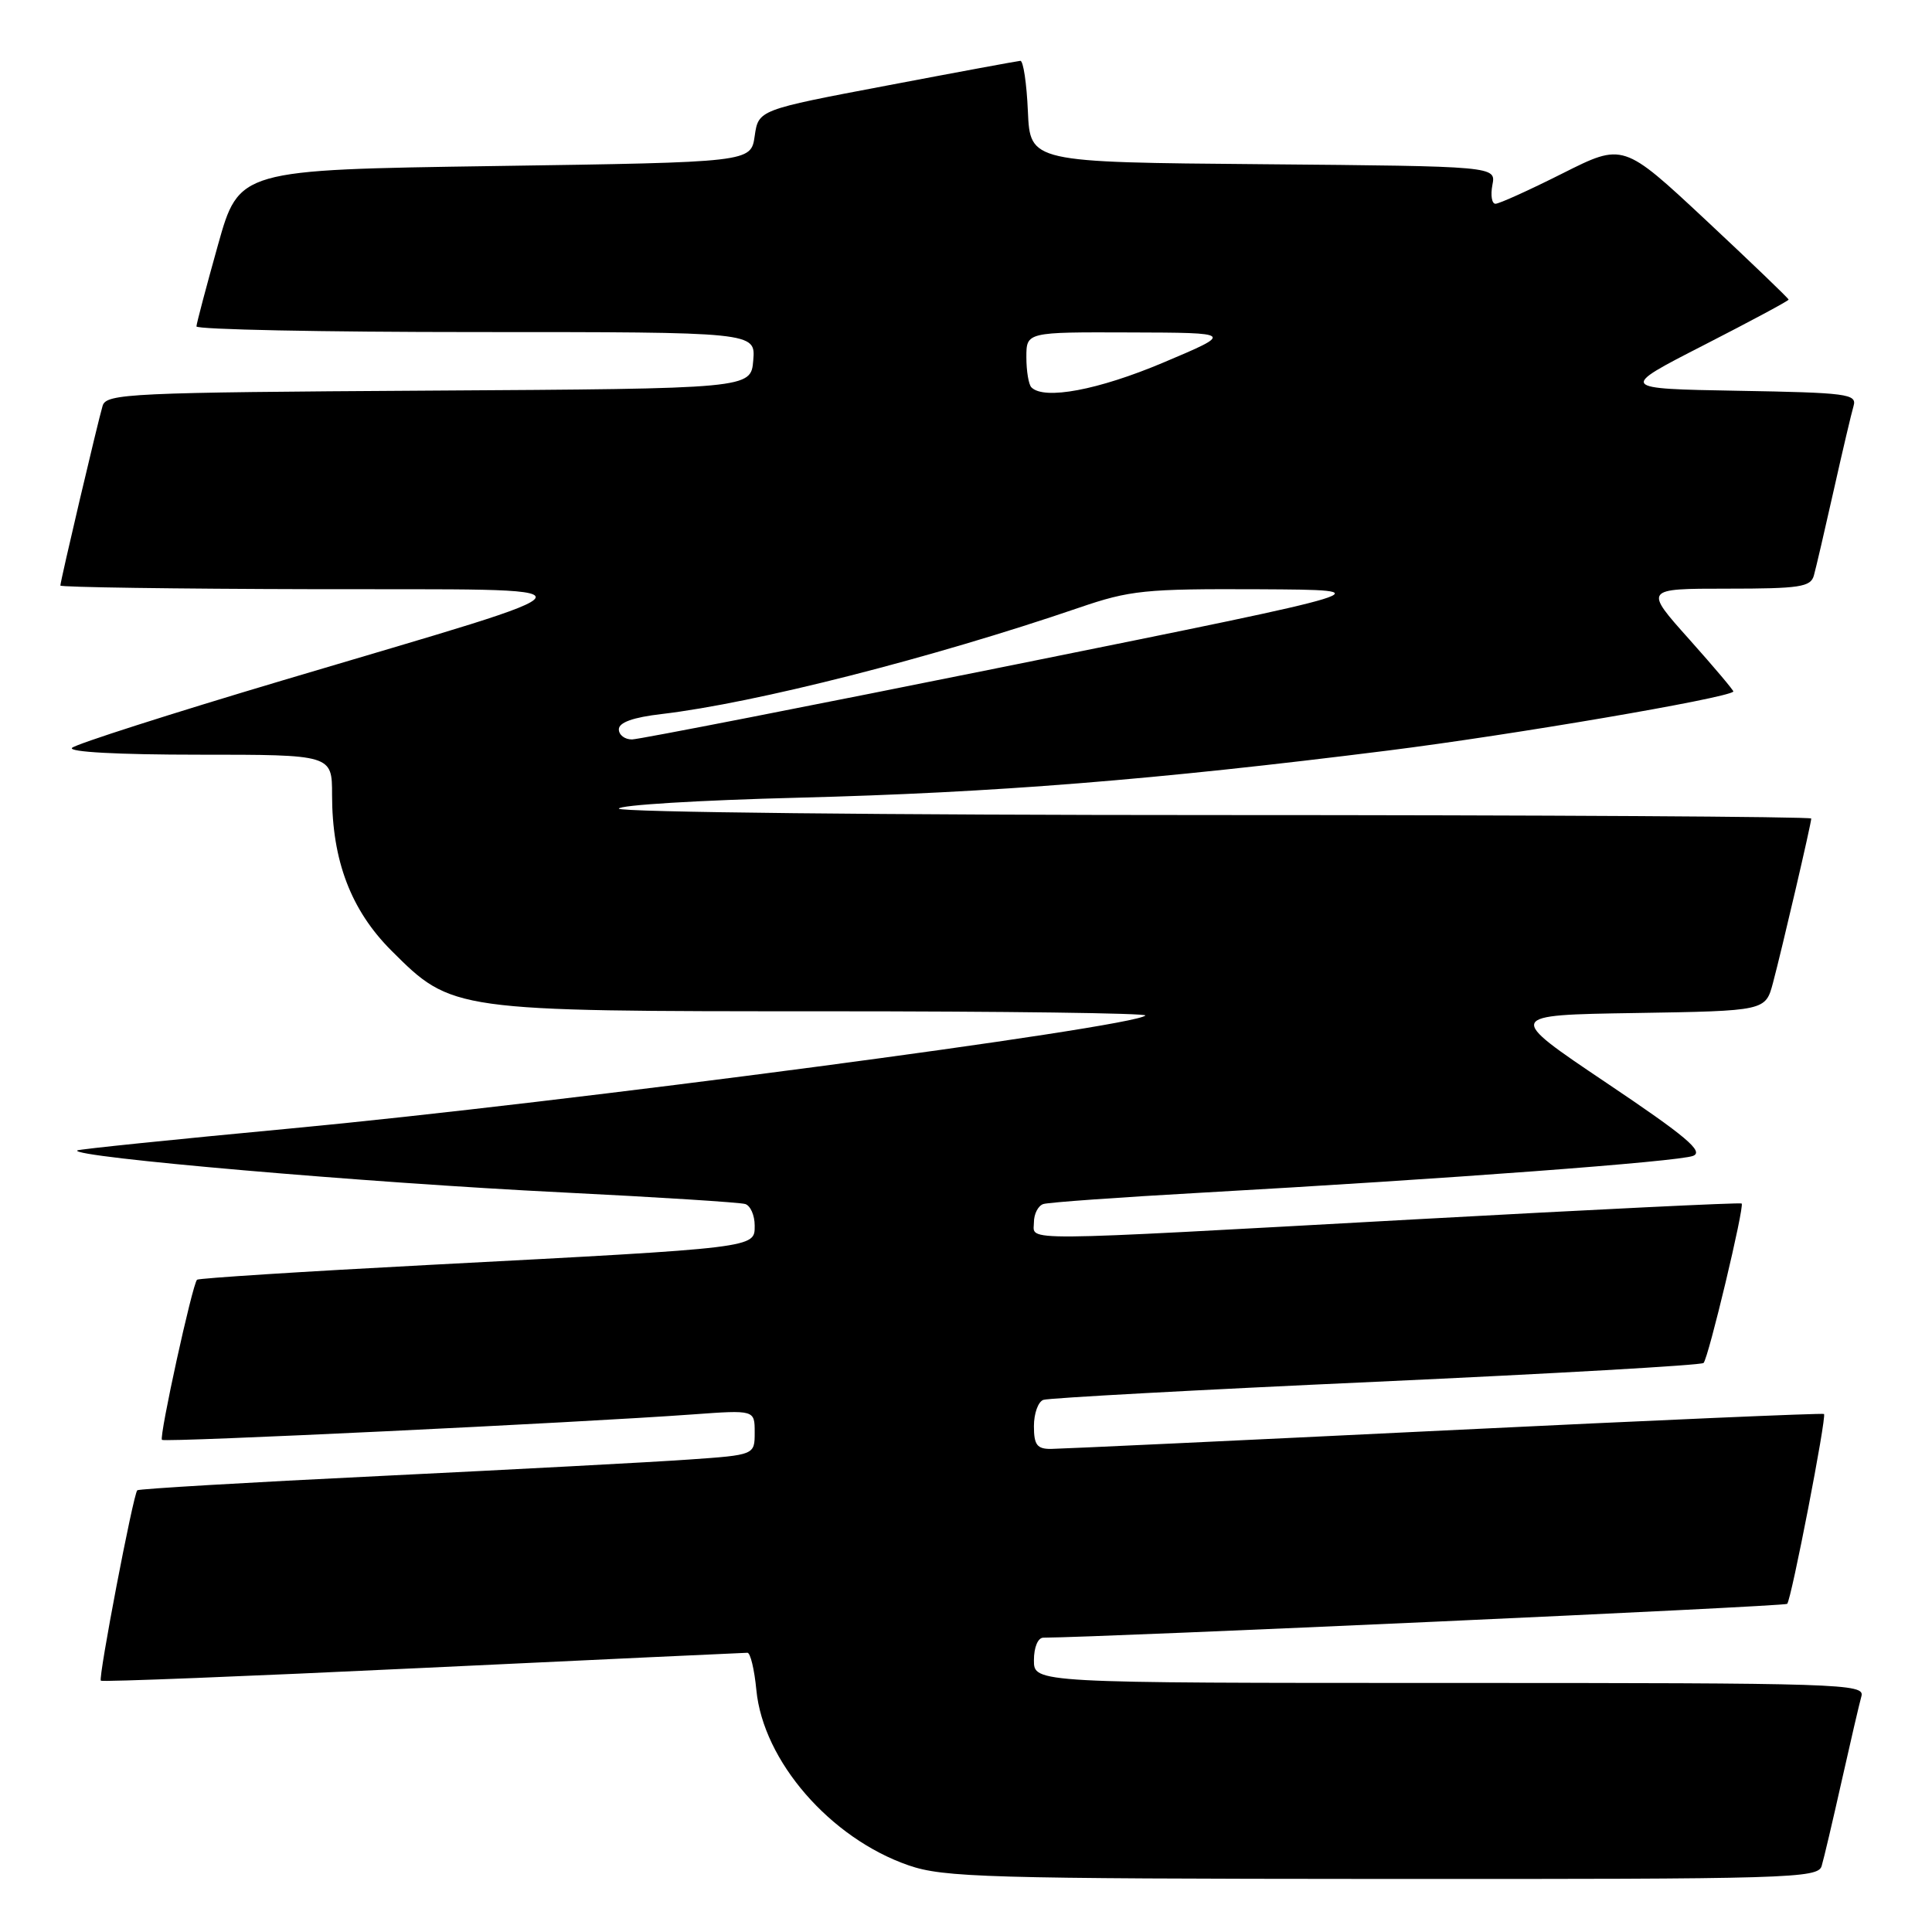 <?xml version="1.0" encoding="UTF-8" standalone="no"?>
<!DOCTYPE svg PUBLIC "-//W3C//DTD SVG 1.1//EN" "http://www.w3.org/Graphics/SVG/1.1/DTD/svg11.dtd" >
<svg xmlns="http://www.w3.org/2000/svg" xmlns:xlink="http://www.w3.org/1999/xlink" version="1.1" viewBox="0 0 256 256">
 <g >
 <path fill="currentColor"
d=" M 241.38 247.25 C 241.67 246.29 242.86 241.22 244.03 236.00 C 245.20 230.78 246.38 225.71 246.65 224.75 C 247.11 223.10 244.03 223.00 192.07 223.00 C 137.00 223.00 137.00 223.00 137.00 220.00 C 137.00 218.27 137.53 217.00 138.25 217.00 C 146.11 216.96 236.47 212.86 236.81 212.52 C 237.36 211.97 242.06 187.73 241.69 187.36 C 241.55 187.22 218.95 188.20 191.47 189.54 C 163.99 190.88 140.49 191.98 139.25 191.99 C 137.41 192.00 137.00 191.45 137.00 188.97 C 137.00 187.30 137.56 185.73 138.25 185.49 C 138.94 185.24 158.78 184.16 182.35 183.09 C 205.91 182.01 225.44 180.90 225.73 180.60 C 226.38 179.95 231.18 159.84 230.78 159.47 C 230.63 159.32 211.15 160.27 187.50 161.57 C 133.74 164.53 137.00 164.51 137.00 161.97 C 137.00 160.85 137.56 159.76 138.25 159.54 C 138.94 159.32 148.28 158.65 159.00 158.05 C 191.78 156.21 222.40 153.92 224.34 153.16 C 225.81 152.59 223.43 150.58 212.84 143.47 C 199.50 134.50 199.50 134.50 216.72 134.23 C 233.94 133.95 233.94 133.95 234.93 130.23 C 236.13 125.72 240.00 109.11 240.00 108.46 C 240.00 108.21 204.45 108.00 161.00 108.00 C 117.55 108.00 82.00 107.62 82.00 107.15 C 82.00 106.68 92.69 106.03 105.75 105.70 C 131.89 105.03 152.89 103.35 184.00 99.44 C 200.31 97.39 228.75 92.54 229.68 91.64 C 229.78 91.55 227.16 88.44 223.85 84.73 C 217.83 78.00 217.83 78.00 228.85 78.00 C 238.49 78.00 239.93 77.78 240.35 76.25 C 240.62 75.29 241.80 70.22 242.97 65.00 C 244.14 59.77 245.33 54.72 245.61 53.78 C 246.07 52.20 244.73 52.03 230.31 51.78 C 214.50 51.50 214.50 51.50 225.75 45.74 C 231.94 42.57 237.00 39.86 237.00 39.70 C 237.00 39.54 232.07 34.81 226.04 29.17 C 215.08 18.94 215.08 18.94 207.06 22.97 C 202.65 25.19 198.65 27.00 198.16 27.00 C 197.67 27.00 197.49 25.88 197.75 24.51 C 198.23 22.03 198.23 22.03 167.36 21.76 C 136.50 21.50 136.50 21.50 136.20 14.75 C 136.04 11.04 135.59 8.03 135.20 8.06 C 134.82 8.09 126.85 9.56 117.50 11.34 C 100.50 14.56 100.50 14.56 100.00 18.03 C 99.50 21.50 99.50 21.50 65.58 22.00 C 31.67 22.50 31.67 22.50 28.87 32.50 C 27.33 38.00 26.05 42.84 26.03 43.25 C 26.01 43.66 42.68 44.00 63.06 44.00 C 100.12 44.00 100.12 44.00 99.81 47.75 C 99.50 51.50 99.50 51.50 56.81 51.76 C 17.26 52.00 14.09 52.15 13.60 53.76 C 12.98 55.82 8.00 76.99 8.00 77.59 C 8.00 77.81 23.19 78.03 41.75 78.07 C 81.21 78.16 81.62 77.00 37.50 90.14 C 22.65 94.56 10.07 98.59 9.55 99.09 C 8.98 99.64 15.65 100.00 26.30 100.00 C 44.00 100.00 44.00 100.00 44.00 105.32 C 44.00 114.02 46.50 120.60 51.86 125.96 C 59.90 133.99 59.95 134.00 109.34 134.00 C 132.99 134.00 152.08 134.25 151.77 134.56 C 150.19 136.14 74.24 146.18 38.50 149.53 C 23.11 150.98 10.38 152.28 10.23 152.44 C 9.34 153.32 48.54 156.72 74.50 158.00 C 87.15 158.63 98.06 159.32 98.75 159.54 C 99.44 159.76 100.00 161.04 100.00 162.39 C 100.00 165.38 100.52 165.32 57.00 167.60 C 40.23 168.48 26.32 169.37 26.11 169.57 C 25.49 170.16 21.06 190.39 21.46 190.79 C 21.82 191.15 76.65 188.52 91.75 187.42 C 100.00 186.82 100.00 186.82 100.00 189.80 C 100.00 192.79 100.00 192.79 91.25 193.40 C 86.44 193.74 68.11 194.71 50.52 195.57 C 32.93 196.42 18.39 197.28 18.19 197.47 C 17.65 198.02 13.00 222.33 13.36 222.70 C 13.54 222.88 32.73 222.12 56.01 221.01 C 79.29 219.91 98.65 219.00 99.04 219.00 C 99.43 219.00 99.96 221.21 100.22 223.92 C 101.12 233.34 110.01 243.58 120.40 247.17 C 125.04 248.77 130.75 248.94 183.18 248.97 C 237.27 249.00 240.90 248.89 241.38 247.25 Z  M 82.00 96.64 C 82.00 95.73 83.88 95.05 87.70 94.61 C 100.06 93.15 123.45 87.20 142.93 80.54 C 149.76 78.20 151.67 78.01 166.93 78.08 C 183.50 78.17 183.50 78.17 134.50 88.06 C 107.55 93.50 84.71 97.96 83.75 97.98 C 82.79 97.99 82.00 97.39 82.00 96.64 Z  M 136.67 51.33 C 136.30 50.97 136.00 49.17 136.00 47.33 C 136.00 44.00 136.00 44.00 149.75 44.05 C 163.50 44.09 163.50 44.09 154.13 48.05 C 145.53 51.68 138.36 53.03 136.67 51.33 Z "/>
</g>
</svg>
